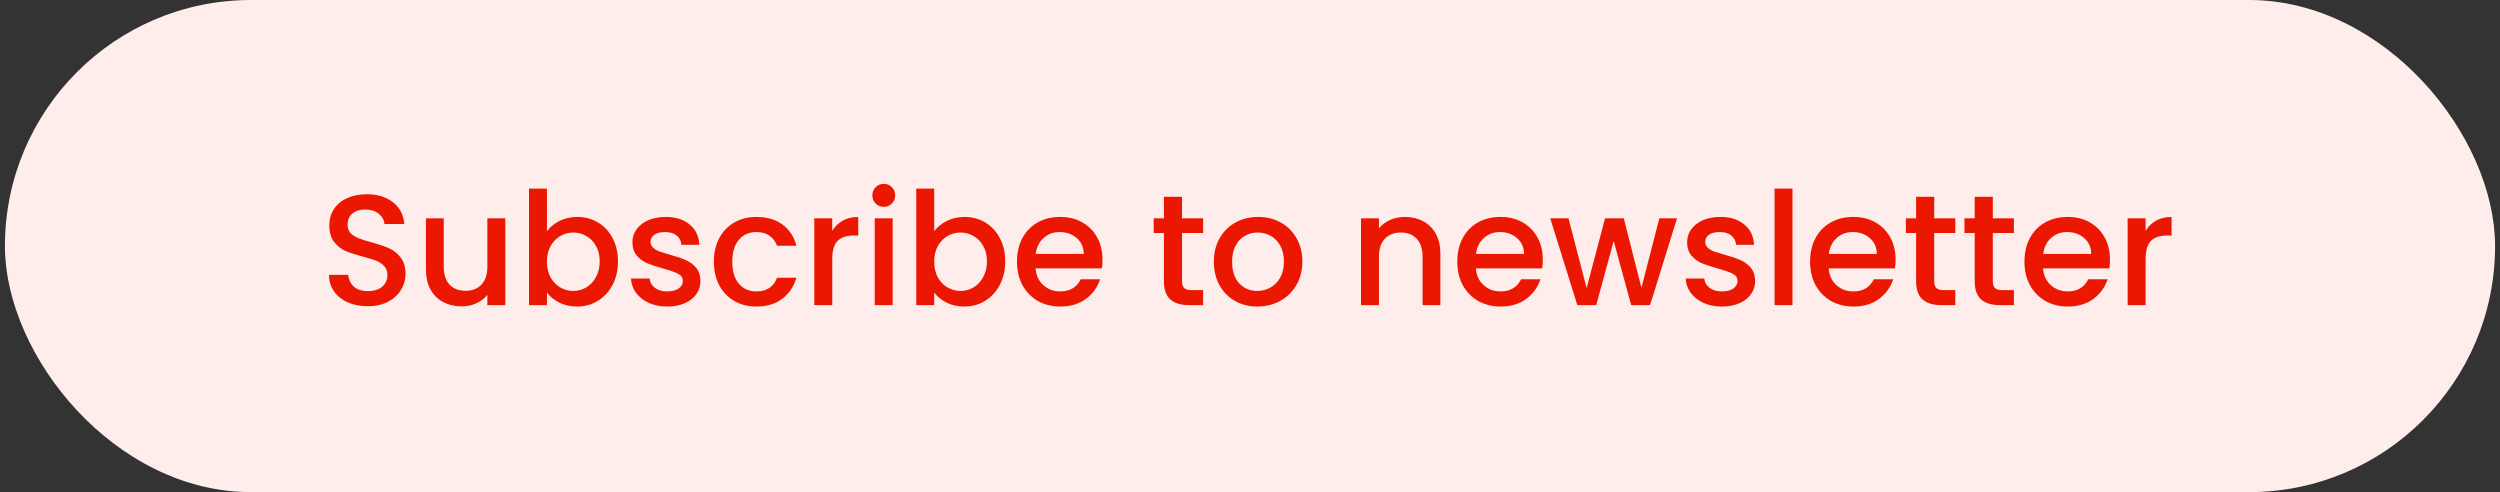 <svg width="254" height="50" viewBox="0 0 254 50" fill="none" xmlns="http://www.w3.org/2000/svg">
<rect x="0" y="0" width="254" height="50" fill="#333333" stroke="none"/>
<rect x="0.5" width="253" height="50" rx="25" fill="#FFEDEB"/>
<path d="M37.364 31.112C36.617 31.112 35.945 30.984 35.348 30.728C34.751 30.461 34.281 30.088 33.94 29.608C33.599 29.128 33.428 28.568 33.428 27.928H35.38C35.423 28.408 35.609 28.803 35.94 29.112C36.281 29.421 36.756 29.576 37.364 29.576C37.993 29.576 38.484 29.427 38.836 29.128C39.188 28.819 39.364 28.424 39.364 27.944C39.364 27.571 39.252 27.267 39.028 27.032C38.815 26.797 38.543 26.616 38.212 26.488C37.892 26.36 37.444 26.221 36.868 26.072C36.143 25.88 35.551 25.688 35.092 25.496C34.644 25.293 34.26 24.984 33.94 24.568C33.62 24.152 33.46 23.597 33.46 22.904C33.46 22.264 33.62 21.704 33.94 21.224C34.26 20.744 34.708 20.376 35.284 20.12C35.86 19.864 36.527 19.736 37.284 19.736C38.361 19.736 39.241 20.008 39.924 20.552C40.617 21.085 41.001 21.821 41.076 22.76H39.06C39.028 22.355 38.836 22.008 38.484 21.72C38.132 21.432 37.668 21.288 37.092 21.288C36.569 21.288 36.143 21.421 35.812 21.688C35.481 21.955 35.316 22.339 35.316 22.84C35.316 23.181 35.417 23.464 35.62 23.688C35.833 23.901 36.1 24.072 36.42 24.2C36.74 24.328 37.177 24.467 37.732 24.616C38.468 24.819 39.065 25.021 39.524 25.224C39.993 25.427 40.388 25.741 40.708 26.168C41.039 26.584 41.204 27.144 41.204 27.848C41.204 28.413 41.049 28.947 40.74 29.448C40.441 29.949 39.999 30.355 39.412 30.664C38.836 30.963 38.153 31.112 37.364 31.112ZM51.34 22.184V31H49.516V29.96C49.228 30.323 48.85 30.611 48.38 30.824C47.922 31.027 47.431 31.128 46.908 31.128C46.215 31.128 45.591 30.984 45.036 30.696C44.492 30.408 44.06 29.981 43.74 29.416C43.431 28.851 43.276 28.168 43.276 27.368V22.184H45.084V27.096C45.084 27.885 45.282 28.493 45.676 28.92C46.071 29.336 46.61 29.544 47.292 29.544C47.975 29.544 48.514 29.336 48.908 28.92C49.314 28.493 49.516 27.885 49.516 27.096V22.184H51.34ZM55.571 23.496C55.88 23.069 56.301 22.723 56.835 22.456C57.379 22.179 57.981 22.04 58.643 22.04C59.422 22.04 60.126 22.227 60.755 22.6C61.384 22.973 61.88 23.507 62.243 24.2C62.605 24.883 62.787 25.667 62.787 26.552C62.787 27.437 62.605 28.232 62.243 28.936C61.88 29.629 61.379 30.173 60.739 30.568C60.109 30.952 59.411 31.144 58.643 31.144C57.96 31.144 57.352 31.011 56.819 30.744C56.296 30.477 55.88 30.136 55.571 29.72V31H53.747V19.16H55.571V23.496ZM60.931 26.552C60.931 25.944 60.803 25.421 60.547 24.984C60.301 24.536 59.971 24.2 59.555 23.976C59.15 23.741 58.712 23.624 58.243 23.624C57.784 23.624 57.347 23.741 56.931 23.976C56.526 24.211 56.195 24.552 55.939 25C55.694 25.448 55.571 25.976 55.571 26.584C55.571 27.192 55.694 27.725 55.939 28.184C56.195 28.632 56.526 28.973 56.931 29.208C57.347 29.443 57.784 29.56 58.243 29.56C58.712 29.56 59.15 29.443 59.555 29.208C59.971 28.963 60.301 28.611 60.547 28.152C60.803 27.693 60.931 27.16 60.931 26.552ZM67.791 31.144C67.097 31.144 66.473 31.021 65.919 30.776C65.375 30.52 64.943 30.179 64.623 29.752C64.303 29.315 64.132 28.829 64.111 28.296H65.999C66.031 28.669 66.207 28.984 66.527 29.24C66.857 29.485 67.268 29.608 67.759 29.608C68.271 29.608 68.665 29.512 68.943 29.32C69.231 29.117 69.375 28.861 69.375 28.552C69.375 28.221 69.215 27.976 68.895 27.816C68.585 27.656 68.089 27.48 67.407 27.288C66.745 27.107 66.207 26.931 65.791 26.76C65.375 26.589 65.012 26.328 64.703 25.976C64.404 25.624 64.255 25.16 64.255 24.584C64.255 24.115 64.393 23.688 64.671 23.304C64.948 22.909 65.343 22.6 65.855 22.376C66.377 22.152 66.975 22.04 67.647 22.04C68.649 22.04 69.455 22.296 70.063 22.808C70.681 23.309 71.012 23.997 71.055 24.872H69.231C69.199 24.477 69.039 24.163 68.751 23.928C68.463 23.693 68.073 23.576 67.583 23.576C67.103 23.576 66.735 23.667 66.479 23.848C66.223 24.029 66.095 24.269 66.095 24.568C66.095 24.803 66.18 25 66.351 25.16C66.521 25.32 66.729 25.448 66.975 25.544C67.22 25.629 67.583 25.741 68.063 25.88C68.703 26.051 69.225 26.227 69.631 26.408C70.047 26.579 70.404 26.835 70.703 27.176C71.001 27.517 71.156 27.971 71.167 28.536C71.167 29.037 71.028 29.485 70.751 29.88C70.473 30.275 70.079 30.584 69.567 30.808C69.065 31.032 68.473 31.144 67.791 31.144ZM72.529 26.584C72.529 25.677 72.711 24.883 73.073 24.2C73.447 23.507 73.959 22.973 74.609 22.6C75.26 22.227 76.007 22.04 76.85 22.04C77.916 22.04 78.796 22.296 79.49 22.808C80.194 23.309 80.668 24.029 80.913 24.968H78.945C78.785 24.531 78.529 24.189 78.177 23.944C77.826 23.699 77.383 23.576 76.85 23.576C76.103 23.576 75.505 23.843 75.058 24.376C74.62 24.899 74.401 25.635 74.401 26.584C74.401 27.533 74.62 28.275 75.058 28.808C75.505 29.341 76.103 29.608 76.85 29.608C77.906 29.608 78.604 29.144 78.945 28.216H80.913C80.657 29.112 80.177 29.827 79.474 30.36C78.769 30.883 77.895 31.144 76.85 31.144C76.007 31.144 75.26 30.957 74.609 30.584C73.959 30.2 73.447 29.667 73.073 28.984C72.711 28.291 72.529 27.491 72.529 26.584ZM84.555 23.464C84.822 23.016 85.174 22.669 85.611 22.424C86.059 22.168 86.587 22.04 87.195 22.04V23.928H86.731C86.017 23.928 85.473 24.109 85.099 24.472C84.737 24.835 84.555 25.464 84.555 26.36V31H82.731V22.184H84.555V23.464ZM89.8 21.016C89.469 21.016 89.192 20.904 88.968 20.68C88.744 20.456 88.632 20.179 88.632 19.848C88.632 19.517 88.744 19.24 88.968 19.016C89.192 18.792 89.469 18.68 89.8 18.68C90.12 18.68 90.392 18.792 90.616 19.016C90.84 19.24 90.952 19.517 90.952 19.848C90.952 20.179 90.84 20.456 90.616 20.68C90.392 20.904 90.12 21.016 89.8 21.016ZM90.696 22.184V31H88.872V22.184H90.696ZM94.915 23.496C95.224 23.069 95.645 22.723 96.179 22.456C96.723 22.179 97.325 22.04 97.987 22.04C98.765 22.04 99.469 22.227 100.099 22.6C100.728 22.973 101.224 23.507 101.587 24.2C101.949 24.883 102.131 25.667 102.131 26.552C102.131 27.437 101.949 28.232 101.587 28.936C101.224 29.629 100.723 30.173 100.083 30.568C99.453 30.952 98.755 31.144 97.987 31.144C97.304 31.144 96.696 31.011 96.163 30.744C95.64 30.477 95.224 30.136 94.915 29.72V31H93.091V19.16H94.915V23.496ZM100.275 26.552C100.275 25.944 100.147 25.421 99.891 24.984C99.645 24.536 99.315 24.2 98.899 23.976C98.493 23.741 98.056 23.624 97.587 23.624C97.128 23.624 96.691 23.741 96.275 23.976C95.869 24.211 95.539 24.552 95.283 25C95.037 25.448 94.915 25.976 94.915 26.584C94.915 27.192 95.037 27.725 95.283 28.184C95.539 28.632 95.869 28.973 96.275 29.208C96.691 29.443 97.128 29.56 97.587 29.56C98.056 29.56 98.493 29.443 98.899 29.208C99.315 28.963 99.645 28.611 99.891 28.152C100.147 27.693 100.275 27.16 100.275 26.552ZM112.014 26.376C112.014 26.707 111.993 27.005 111.95 27.272H105.214C105.268 27.976 105.529 28.541 105.998 28.968C106.468 29.395 107.044 29.608 107.726 29.608C108.708 29.608 109.401 29.197 109.806 28.376H111.774C111.508 29.187 111.022 29.853 110.318 30.376C109.625 30.888 108.761 31.144 107.726 31.144C106.884 31.144 106.126 30.957 105.454 30.584C104.793 30.2 104.27 29.667 103.886 28.984C103.513 28.291 103.326 27.491 103.326 26.584C103.326 25.677 103.508 24.883 103.87 24.2C104.244 23.507 104.761 22.973 105.422 22.6C106.094 22.227 106.862 22.04 107.726 22.04C108.558 22.04 109.3 22.221 109.95 22.584C110.601 22.947 111.108 23.459 111.47 24.12C111.833 24.771 112.014 25.523 112.014 26.376ZM110.11 25.8C110.1 25.128 109.86 24.589 109.39 24.184C108.921 23.779 108.34 23.576 107.646 23.576C107.017 23.576 106.478 23.779 106.03 24.184C105.582 24.579 105.316 25.117 105.23 25.8H110.11ZM120.094 23.672V28.552C120.094 28.883 120.168 29.123 120.318 29.272C120.478 29.411 120.744 29.48 121.118 29.48H122.238V31H120.798C119.976 31 119.347 30.808 118.91 30.424C118.472 30.04 118.254 29.416 118.254 28.552V23.672H117.214V22.184H118.254V19.992H120.094V22.184H122.238V23.672H120.094ZM127.743 31.144C126.911 31.144 126.159 30.957 125.487 30.584C124.815 30.2 124.287 29.667 123.903 28.984C123.519 28.291 123.327 27.491 123.327 26.584C123.327 25.688 123.524 24.893 123.919 24.2C124.313 23.507 124.852 22.973 125.535 22.6C126.217 22.227 126.98 22.04 127.823 22.04C128.665 22.04 129.428 22.227 130.111 22.6C130.793 22.973 131.332 23.507 131.727 24.2C132.121 24.893 132.319 25.688 132.319 26.584C132.319 27.48 132.116 28.275 131.711 28.968C131.305 29.661 130.751 30.2 130.047 30.584C129.353 30.957 128.585 31.144 127.743 31.144ZM127.743 29.56C128.212 29.56 128.649 29.448 129.055 29.224C129.471 29 129.807 28.664 130.063 28.216C130.319 27.768 130.447 27.224 130.447 26.584C130.447 25.944 130.324 25.405 130.079 24.968C129.833 24.52 129.508 24.184 129.103 23.96C128.697 23.736 128.26 23.624 127.791 23.624C127.321 23.624 126.884 23.736 126.479 23.96C126.084 24.184 125.769 24.52 125.535 24.968C125.3 25.405 125.183 25.944 125.183 26.584C125.183 27.533 125.423 28.269 125.903 28.792C126.393 29.304 127.007 29.56 127.743 29.56ZM142.726 22.04C143.419 22.04 144.038 22.184 144.582 22.472C145.137 22.76 145.569 23.187 145.878 23.752C146.187 24.317 146.342 25 146.342 25.8V31H144.534V26.072C144.534 25.283 144.337 24.68 143.942 24.264C143.547 23.837 143.009 23.624 142.326 23.624C141.643 23.624 141.099 23.837 140.694 24.264C140.299 24.68 140.102 25.283 140.102 26.072V31H138.278V22.184H140.102V23.192C140.401 22.829 140.779 22.547 141.238 22.344C141.707 22.141 142.203 22.04 142.726 22.04ZM156.749 26.376C156.749 26.707 156.727 27.005 156.685 27.272H149.949C150.002 27.976 150.263 28.541 150.733 28.968C151.202 29.395 151.778 29.608 152.461 29.608C153.442 29.608 154.135 29.197 154.541 28.376H156.509C156.242 29.187 155.757 29.853 155.053 30.376C154.359 30.888 153.495 31.144 152.461 31.144C151.618 31.144 150.861 30.957 150.189 30.584C149.527 30.2 149.005 29.667 148.621 28.984C148.247 28.291 148.061 27.491 148.061 26.584C148.061 25.677 148.242 24.883 148.605 24.2C148.978 23.507 149.495 22.973 150.157 22.6C150.829 22.227 151.597 22.04 152.461 22.04C153.293 22.04 154.034 22.221 154.685 22.584C155.335 22.947 155.842 23.459 156.205 24.12C156.567 24.771 156.749 25.523 156.749 26.376ZM154.845 25.8C154.834 25.128 154.594 24.589 154.125 24.184C153.655 23.779 153.074 23.576 152.381 23.576C151.751 23.576 151.213 23.779 150.765 24.184C150.317 24.579 150.05 25.117 149.965 25.8H154.845ZM170.384 22.184L167.648 31H165.728L163.952 24.488L162.176 31H160.256L157.504 22.184H159.36L161.2 29.272L163.072 22.184H164.976L166.768 29.24L168.592 22.184H170.384ZM174.947 31.144C174.254 31.144 173.63 31.021 173.075 30.776C172.531 30.52 172.099 30.179 171.779 29.752C171.459 29.315 171.288 28.829 171.267 28.296H173.155C173.187 28.669 173.363 28.984 173.683 29.24C174.014 29.485 174.424 29.608 174.915 29.608C175.427 29.608 175.822 29.512 176.099 29.32C176.387 29.117 176.531 28.861 176.531 28.552C176.531 28.221 176.371 27.976 176.051 27.816C175.742 27.656 175.246 27.48 174.563 27.288C173.902 27.107 173.363 26.931 172.947 26.76C172.531 26.589 172.168 26.328 171.859 25.976C171.56 25.624 171.411 25.16 171.411 24.584C171.411 24.115 171.55 23.688 171.827 23.304C172.104 22.909 172.499 22.6 173.011 22.376C173.534 22.152 174.131 22.04 174.803 22.04C175.806 22.04 176.611 22.296 177.219 22.808C177.838 23.309 178.168 23.997 178.211 24.872H176.387C176.355 24.477 176.195 24.163 175.907 23.928C175.619 23.693 175.23 23.576 174.739 23.576C174.259 23.576 173.891 23.667 173.635 23.848C173.379 24.029 173.251 24.269 173.251 24.568C173.251 24.803 173.336 25 173.507 25.16C173.678 25.32 173.886 25.448 174.131 25.544C174.376 25.629 174.739 25.741 175.219 25.88C175.859 26.051 176.382 26.227 176.787 26.408C177.203 26.579 177.56 26.835 177.859 27.176C178.158 27.517 178.312 27.971 178.323 28.536C178.323 29.037 178.184 29.485 177.907 29.88C177.63 30.275 177.235 30.584 176.723 30.808C176.222 31.032 175.63 31.144 174.947 31.144ZM182.118 19.16V31H180.294V19.16H182.118ZM192.593 26.376C192.593 26.707 192.571 27.005 192.529 27.272H185.793C185.846 27.976 186.107 28.541 186.577 28.968C187.046 29.395 187.622 29.608 188.305 29.608C189.286 29.608 189.979 29.197 190.385 28.376H192.352C192.086 29.187 191.601 29.853 190.897 30.376C190.203 30.888 189.339 31.144 188.305 31.144C187.462 31.144 186.705 30.957 186.033 30.584C185.371 30.2 184.849 29.667 184.465 28.984C184.091 28.291 183.905 27.491 183.905 26.584C183.905 25.677 184.086 24.883 184.449 24.2C184.822 23.507 185.339 22.973 186.001 22.6C186.673 22.227 187.441 22.04 188.305 22.04C189.137 22.04 189.878 22.221 190.529 22.584C191.179 22.947 191.686 23.459 192.049 24.12C192.411 24.771 192.593 25.523 192.593 26.376ZM190.689 25.8C190.678 25.128 190.438 24.589 189.969 24.184C189.499 23.779 188.918 23.576 188.225 23.576C187.595 23.576 187.057 23.779 186.609 24.184C186.161 24.579 185.894 25.117 185.809 25.8H190.689ZM196.516 23.672V28.552C196.516 28.883 196.59 29.123 196.74 29.272C196.9 29.411 197.166 29.48 197.54 29.48H198.66V31H197.22C196.398 31 195.769 30.808 195.332 30.424C194.894 30.04 194.676 29.416 194.676 28.552V23.672H193.636V22.184H194.676V19.992H196.516V22.184H198.66V23.672H196.516ZM202.469 23.672V28.552C202.469 28.883 202.543 29.123 202.693 29.272C202.853 29.411 203.119 29.48 203.493 29.48H204.613V31H203.173C202.351 31 201.722 30.808 201.285 30.424C200.847 30.04 200.629 29.416 200.629 28.552V23.672H199.589V22.184H200.629V19.992H202.469V22.184H204.613V23.672H202.469ZM214.374 26.376C214.374 26.707 214.352 27.005 214.31 27.272H207.574C207.627 27.976 207.888 28.541 208.358 28.968C208.827 29.395 209.403 29.608 210.086 29.608C211.067 29.608 211.76 29.197 212.166 28.376H214.134C213.867 29.187 213.382 29.853 212.678 30.376C211.984 30.888 211.12 31.144 210.086 31.144C209.243 31.144 208.486 30.957 207.814 30.584C207.152 30.2 206.63 29.667 206.246 28.984C205.872 28.291 205.686 27.491 205.686 26.584C205.686 25.677 205.867 24.883 206.23 24.2C206.603 23.507 207.12 22.973 207.782 22.6C208.454 22.227 209.222 22.04 210.086 22.04C210.918 22.04 211.659 22.221 212.31 22.584C212.96 22.947 213.467 23.459 213.83 24.12C214.192 24.771 214.374 25.523 214.374 26.376ZM212.47 25.8C212.459 25.128 212.219 24.589 211.75 24.184C211.28 23.779 210.699 23.576 210.006 23.576C209.376 23.576 208.838 23.779 208.39 24.184C207.942 24.579 207.675 25.117 207.59 25.8H212.47ZM217.993 23.464C218.259 23.016 218.611 22.669 219.049 22.424C219.497 22.168 220.025 22.04 220.633 22.04V23.928H220.169C219.454 23.928 218.91 24.109 218.537 24.472C218.174 24.835 217.993 25.464 217.993 26.36V31H216.169V22.184H217.993V23.464Z" fill="#EB1700"/>
</svg>
